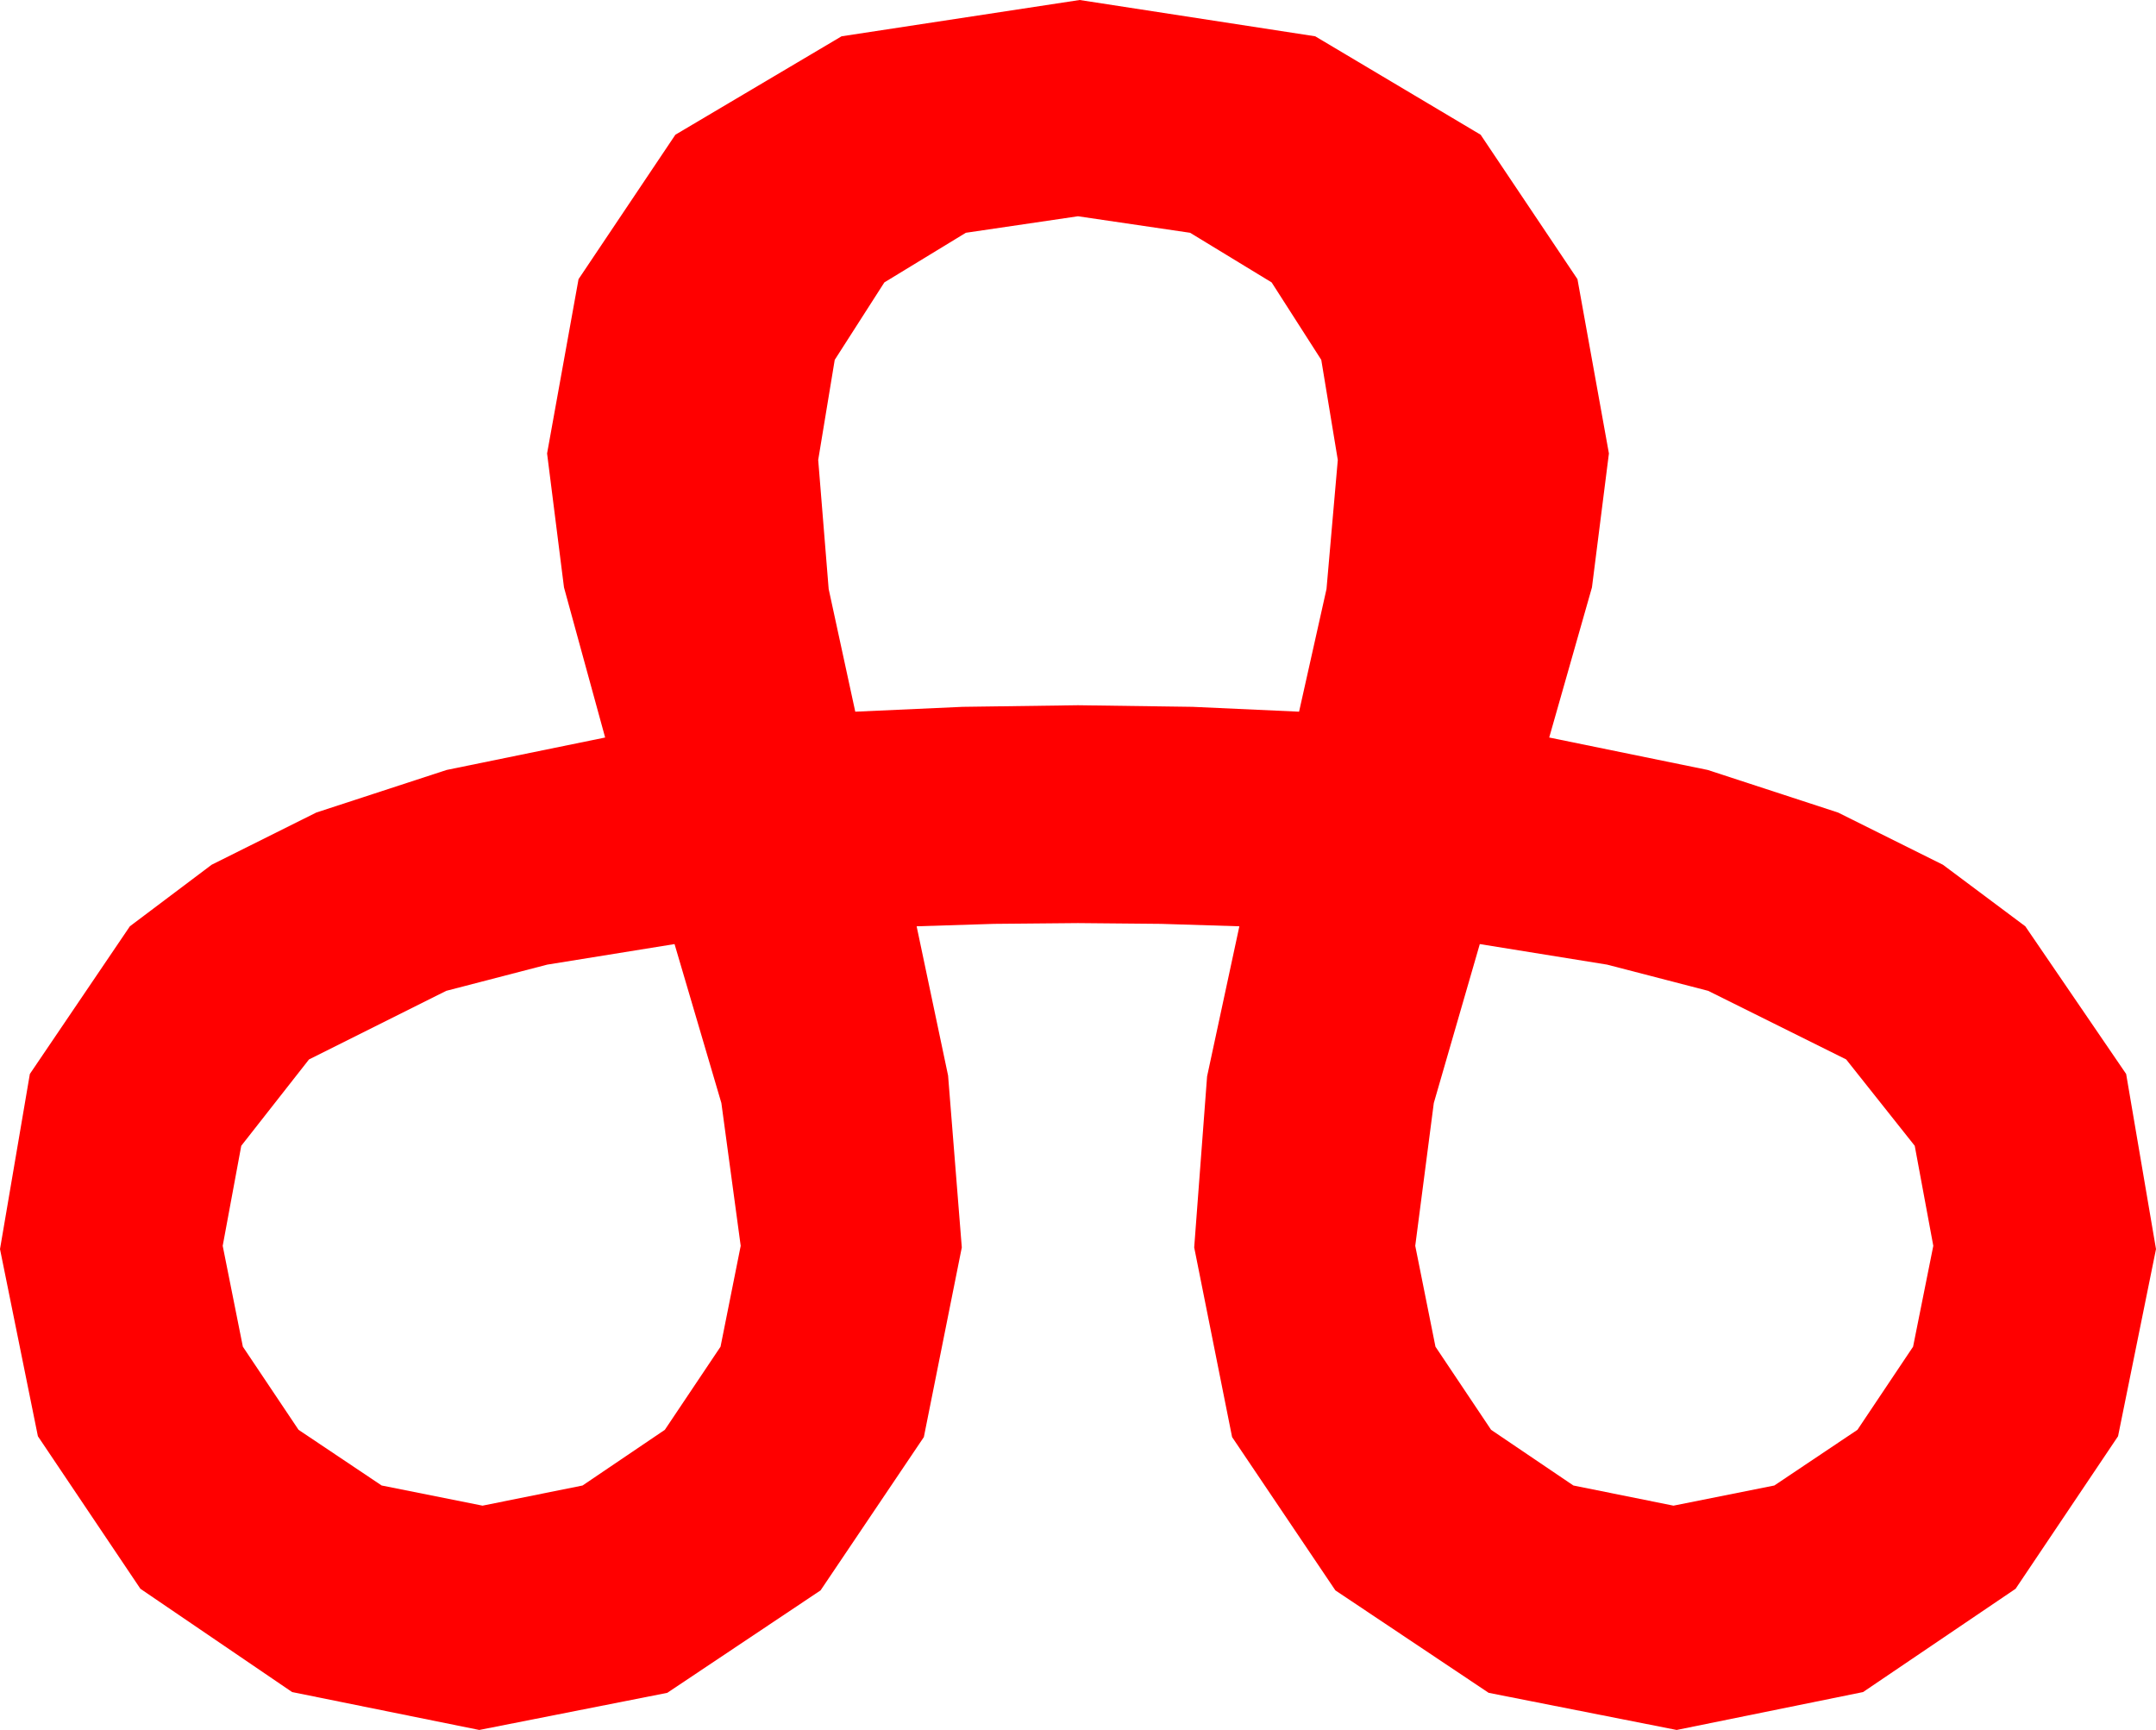 <?xml version="1.0" encoding="utf-8"?>
<!DOCTYPE svg PUBLIC "-//W3C//DTD SVG 1.1//EN" "http://www.w3.org/Graphics/SVG/1.1/DTD/svg11.dtd">
<svg width="39.141" height="31.406" xmlns="http://www.w3.org/2000/svg" xmlns:xlink="http://www.w3.org/1999/xlink" xmlns:xml="http://www.w3.org/XML/1998/namespace" version="1.1">
  <g>
    <g>
      <path style="fill:#FF0000;fill-opacity:1" d="M26.865,17.139L26.03,20.024 25.693,22.617 26.06,24.448 27.07,25.957 28.564,26.968 30.381,27.334 32.212,26.968 33.721,25.957 34.731,24.448 35.098,22.617 34.761,20.801 33.516,19.233 31.011,17.988 29.176,17.512 26.865,17.139z M12.246,17.139L9.935,17.512 8.101,17.988 5.61,19.233 4.38,20.801 4.043,22.617 4.409,24.448 5.42,25.957 6.929,26.968 8.76,27.334 10.576,26.968 12.07,25.957 13.081,24.448 13.447,22.617 13.096,20.024 12.246,17.139z M19.57,3.926L17.534,4.226 16.055,5.127 15.154,6.533 14.854,8.35 15.044,10.693 15.527,12.92 17.476,12.832 19.57,12.803 21.65,12.832 23.584,12.92 24.082,10.693 24.287,8.35 23.987,6.533 23.086,5.127 21.606,4.226 19.57,3.926z M19.6,0L23.877,0.659 26.88,2.446 28.638,5.068 29.209,8.232 28.901,10.664 28.125,13.389 31.003,13.978 33.369,14.751 35.273,15.699 36.768,16.816 38.599,19.497 39.141,22.676 38.452,26.074 36.592,28.843 33.823,30.718 30.439,31.406 27.026,30.732 24.243,28.872 22.368,26.089 21.68,22.646 21.914,19.541 22.5,16.816 21.079,16.772 19.57,16.758 18.047,16.772 16.641,16.816 17.212,19.526 17.461,22.646 16.772,26.089 14.897,28.872 12.114,30.732 8.701,31.406 5.303,30.718 2.549,28.843 0.688,26.074 0,22.676 0.542,19.497 2.358,16.816 3.842,15.699 5.742,14.751 8.108,13.978 10.986,13.389 10.239,10.664 9.932,8.232 10.503,5.068 12.261,2.446 15.278,0.659 19.6,0z" />
    </g>
  </g>
</svg>